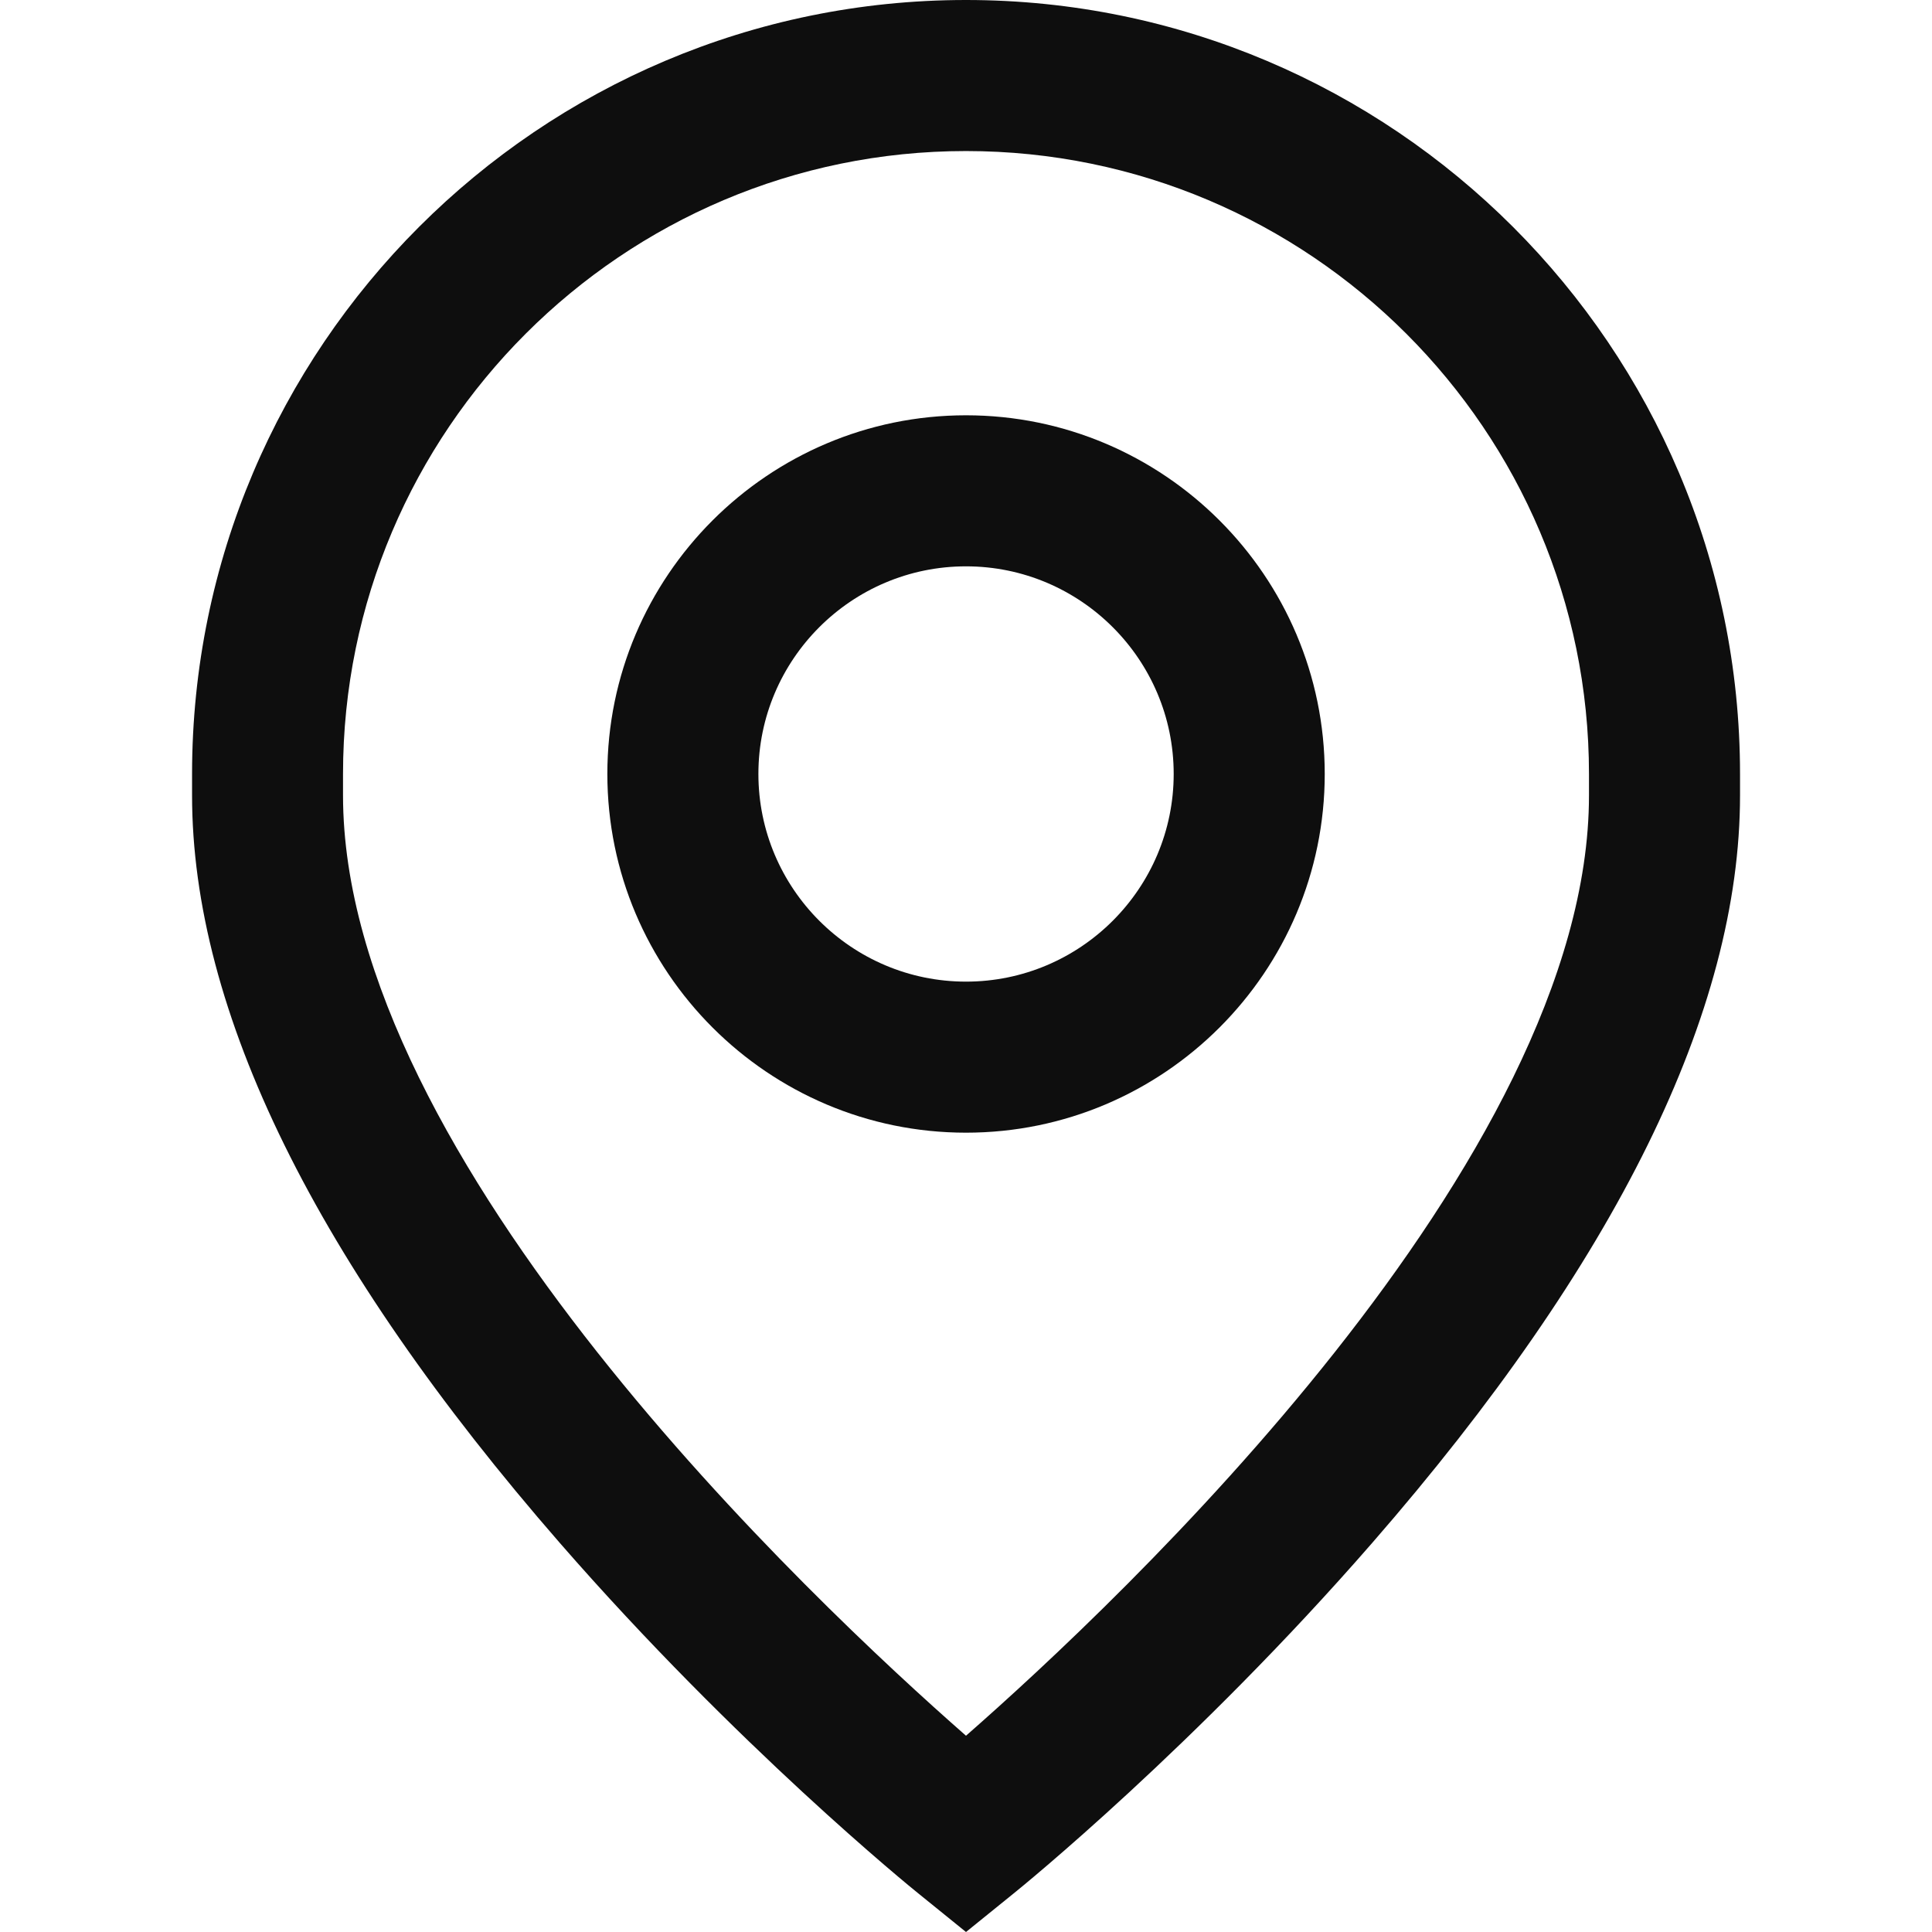 <svg width="22" height="22" viewBox="0 0 22 22" fill="none" xmlns="http://www.w3.org/2000/svg">
<path d="M11 4.729C8.748 4.729 6.916 6.561 6.916 8.813C6.916 11.066 8.748 12.898 11 12.898C13.252 12.898 15.085 11.066 15.085 8.813C15.085 6.561 13.252 4.729 11 4.729ZM11 11.178C9.696 11.178 8.636 10.117 8.636 8.813C8.636 7.51 9.696 6.449 11 6.449C12.304 6.449 13.365 7.51 13.365 8.813C13.365 10.117 12.304 11.178 11 11.178Z" fill="#0E0E0E"/>
<path d="M11 0C6.14 0 2.187 3.954 2.187 8.814V9.057C2.187 11.515 3.596 14.379 6.375 17.57C8.39 19.883 10.376 21.496 10.46 21.563L11 22L11.54 21.563C11.624 21.496 13.611 19.883 15.625 17.57C18.404 14.379 19.814 11.515 19.814 9.057V8.814C19.814 3.954 15.86 0 11 0ZM18.094 9.057C18.094 13.211 12.742 18.239 11 19.765C9.258 18.238 3.906 13.21 3.906 9.057V8.814C3.906 4.902 7.089 1.72 11 1.72C14.912 1.72 18.094 4.902 18.094 8.814V9.057Z" fill="#0E0E0E"/>
</svg>
